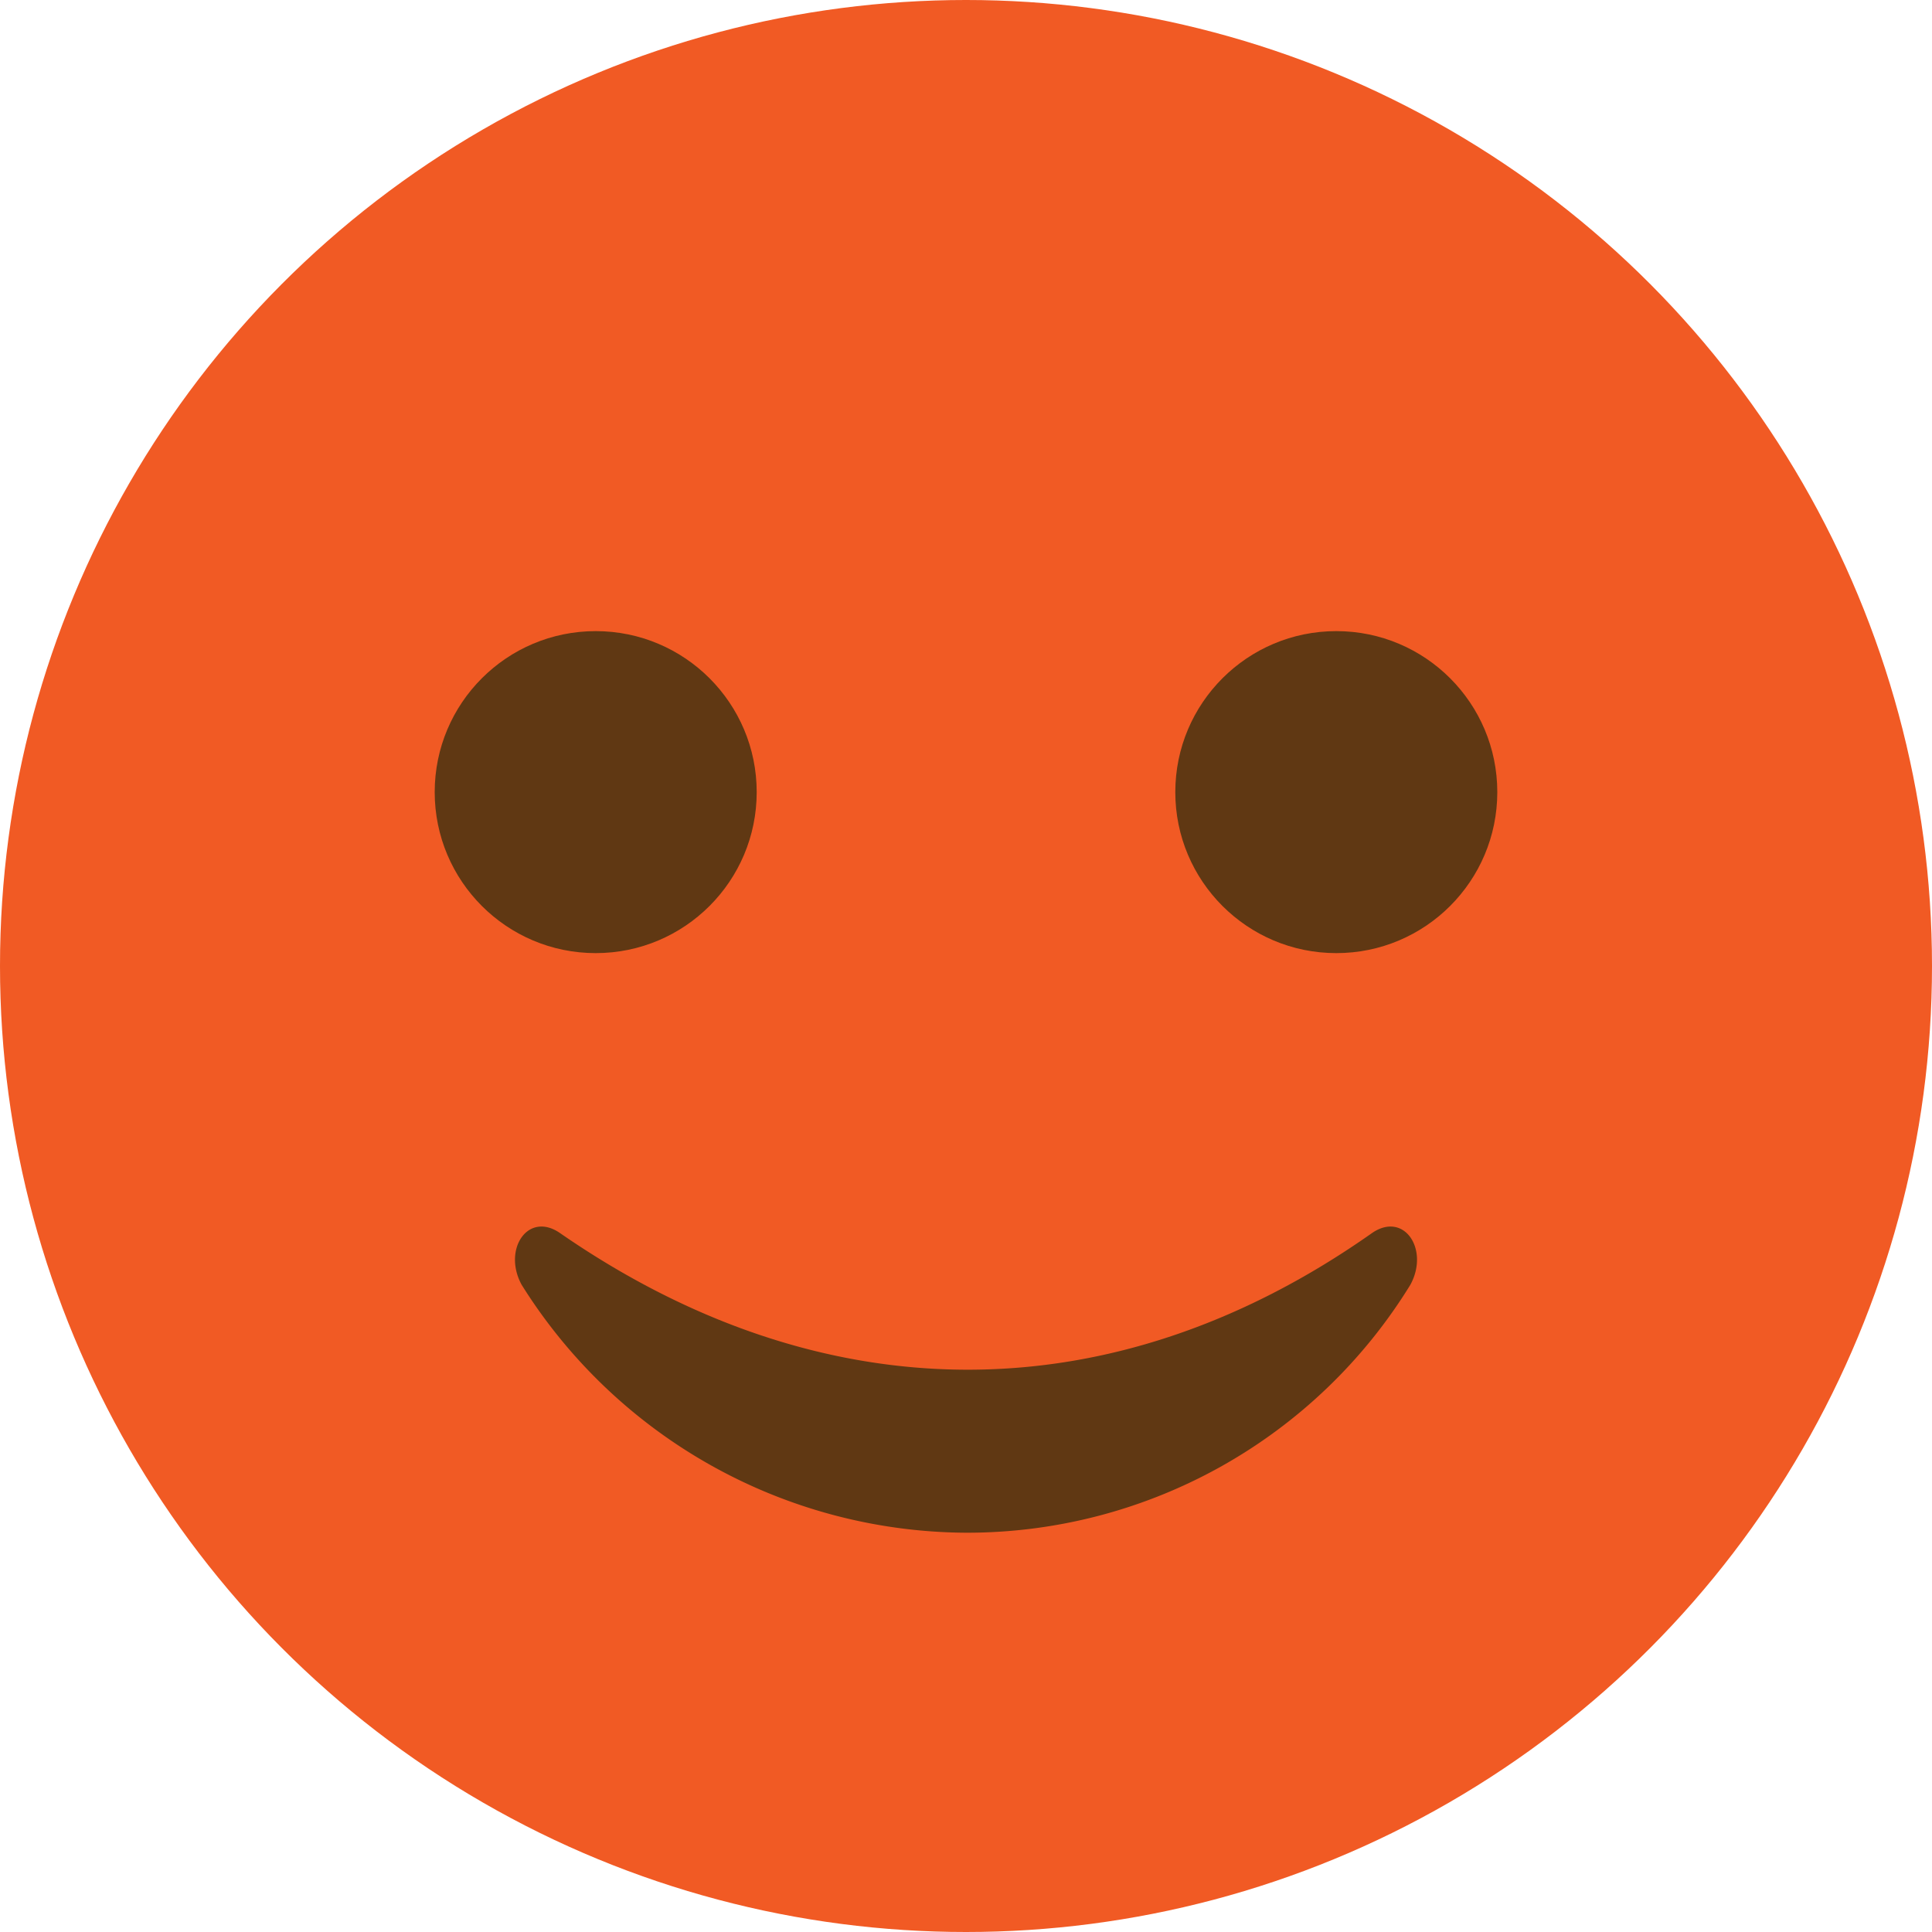 <svg xmlns="http://www.w3.org/2000/svg" viewBox="0 0 60 60">
  <title>happy</title>
  <g id="Layer_2" data-name="Layer 2">
    <g id="happy">
      <circle cx="30" cy="30" r="30" fill="#f15a24"/>
      <g>
        <circle cx="18.5" cy="24.6" r="5" fill="#603813"/>
        <circle cx="41.5" cy="24.6" r="5" fill="#603813"/>
        <path d="M42.6,38.3c-8.1,5.7-17.1,5.6-25.2,0-1-.7-1.8.5-1.2,1.6A16.38,16.38,0,0,0,30,47.6a16.16,16.16,0,0,0,13.8-7.7c.6-1.1-.2-2.3-1.2-1.6" fill="#603813"/>
      </g>
    </g>
  </g>
</svg>
